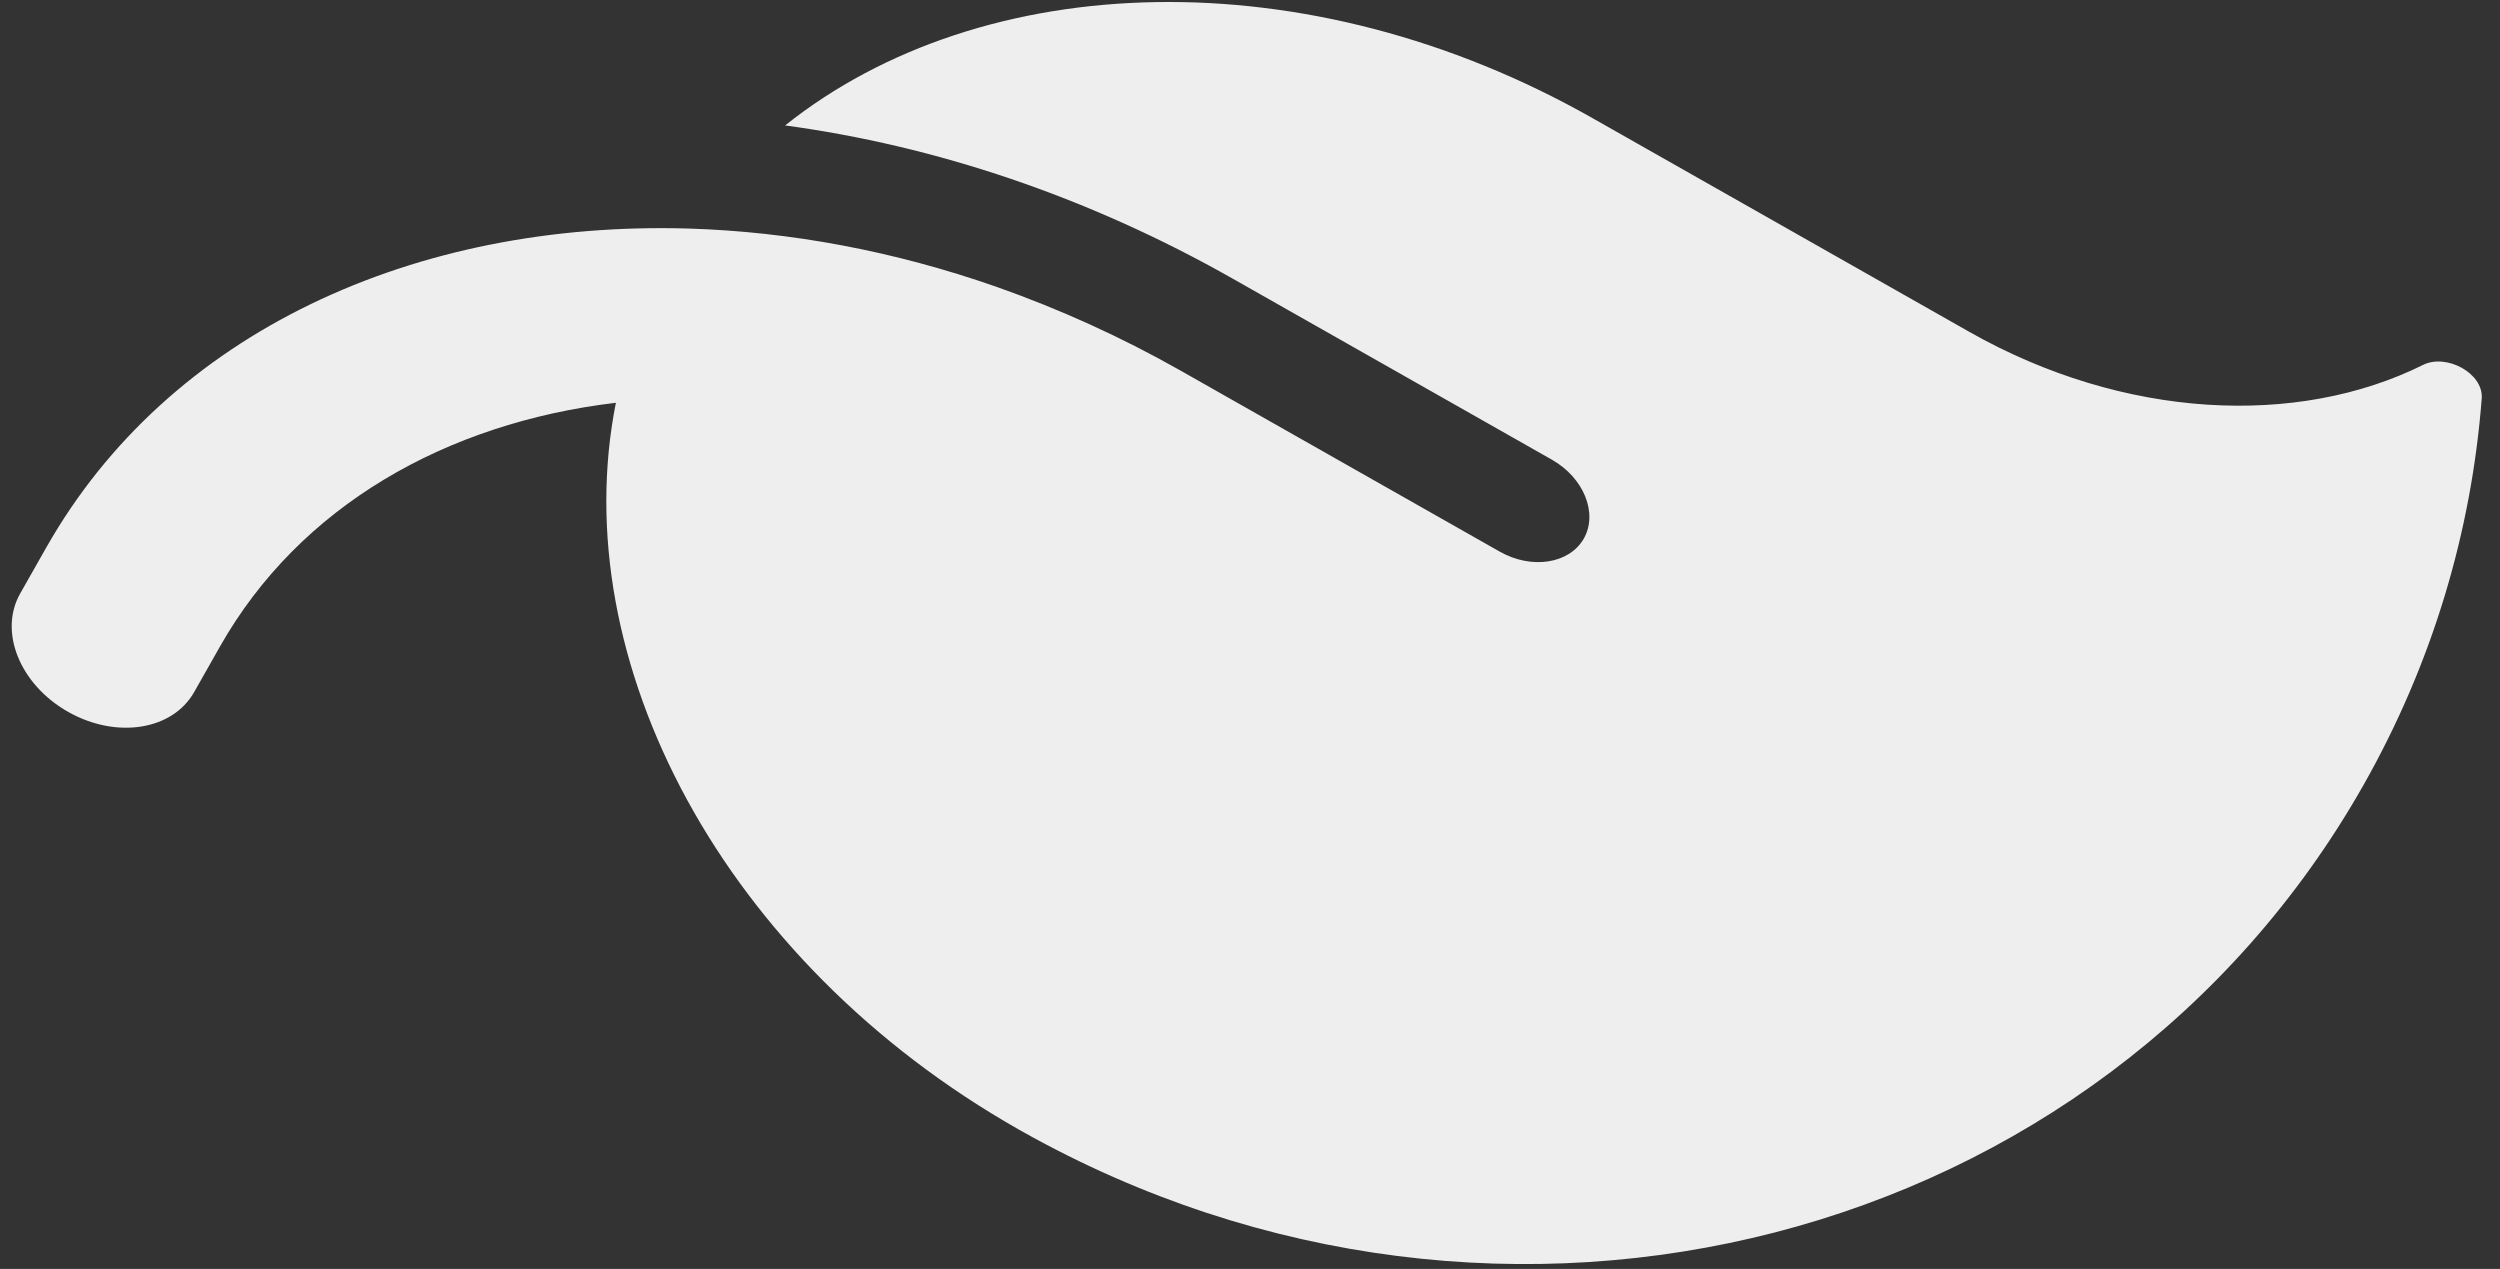 <svg width="132" height="67" viewBox="0 0 132 67" fill="none" xmlns="http://www.w3.org/2000/svg">
<rect x="0" y="0" width="132" height="67" fill="#333333" stroke="none"/>
<path d="M84.08 6.235C69.042 -2.294 51.888 -1.696 41.455 6.623C49.346 7.69 57.415 10.361 65.106 14.723L81.941 24.272C83.625 25.227 84.383 27.1 83.626 28.435C82.868 29.77 80.871 30.081 79.188 29.127L62.352 19.578C59.176 17.777 55.932 16.318 52.647 15.156C47.184 13.241 41.689 12.23 36.345 12.067C21.919 11.645 8.904 17.517 2.442 28.911L1.065 31.338C-0.079 33.356 1.047 36.14 3.592 37.584C6.136 39.027 9.104 38.564 10.248 36.547L11.625 34.119C15.816 26.731 23.544 22.332 32.519 21.266C29.81 34.868 38.161 50.773 53.791 59.638L53.983 59.747C79.316 73.974 110.97 65.821 124.781 41.471C128.446 35.007 130.496 28.049 131.035 21.036C131.132 19.707 129.174 18.657 127.945 19.263C121.319 22.563 112.146 22.153 103.976 17.52L84.08 6.235Z" fill="#EEEEEE"/>
</svg>
